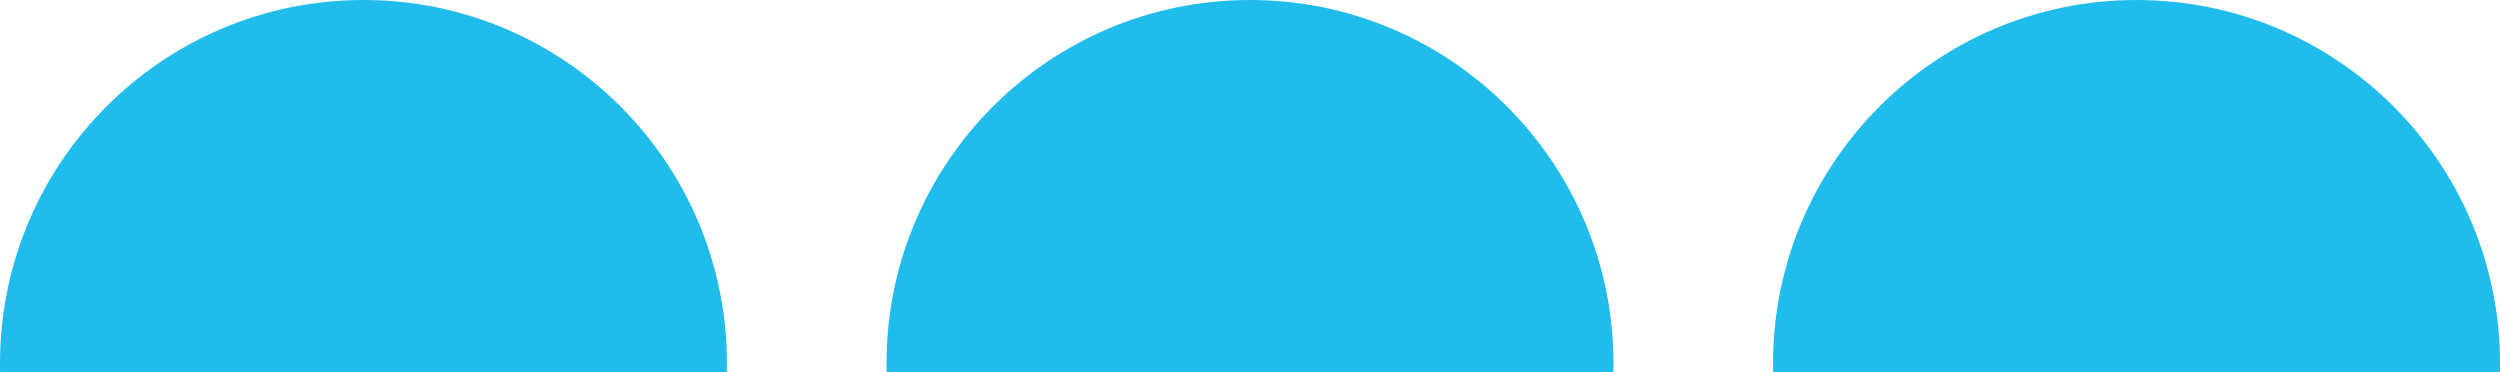 <svg xmlns="http://www.w3.org/2000/svg" xmlns:xlink="http://www.w3.org/1999/xlink" width="141" height="21" viewBox="0 0 141 21">
  <defs>
    <style>
      .cls-1 {
        fill: #fff;
        stroke: #707070;
      }

      .cls-2 {
        fill: none;
      }

      .cls-3 {
        clip-path: url(#clip-path);
      }

      .cls-4 {
        clip-path: url(#clip-path-2);
      }

      .cls-5 {
        fill: #20bceb;
      }
    </style>
    <clipPath id="clip-path">
      <rect id="G" class="cls-1" width="141" height="21" transform="translate(1140 2229)"/>
    </clipPath>
    <clipPath id="clip-path-2">
      <rect class="cls-2" width="142" height="41"/>
    </clipPath>
  </defs>
  <g id="report_img_ring" class="cls-3" transform="translate(-1140 -2229)">
    <g id="ring" class="cls-4" transform="translate(1140 2229)">
      <g transform="translate(-1706 -681)">
        <circle id="ring-2" data-name="ring" class="cls-5" cx="20.5" cy="20.5" r="20.5" transform="translate(1706 681)"/>
      </g>
      <g transform="translate(-1656 -681)">
        <circle id="ring-3" data-name="ring" class="cls-5" cx="20.5" cy="20.5" r="20.5" transform="translate(1706 681)"/>
      </g>
      <g transform="translate(-1606 -681)">
        <circle id="ring-4" data-name="ring" class="cls-5" cx="20.5" cy="20.5" r="20.5" transform="translate(1706 681)"/>
      </g>
    </g>
  </g>
</svg>
